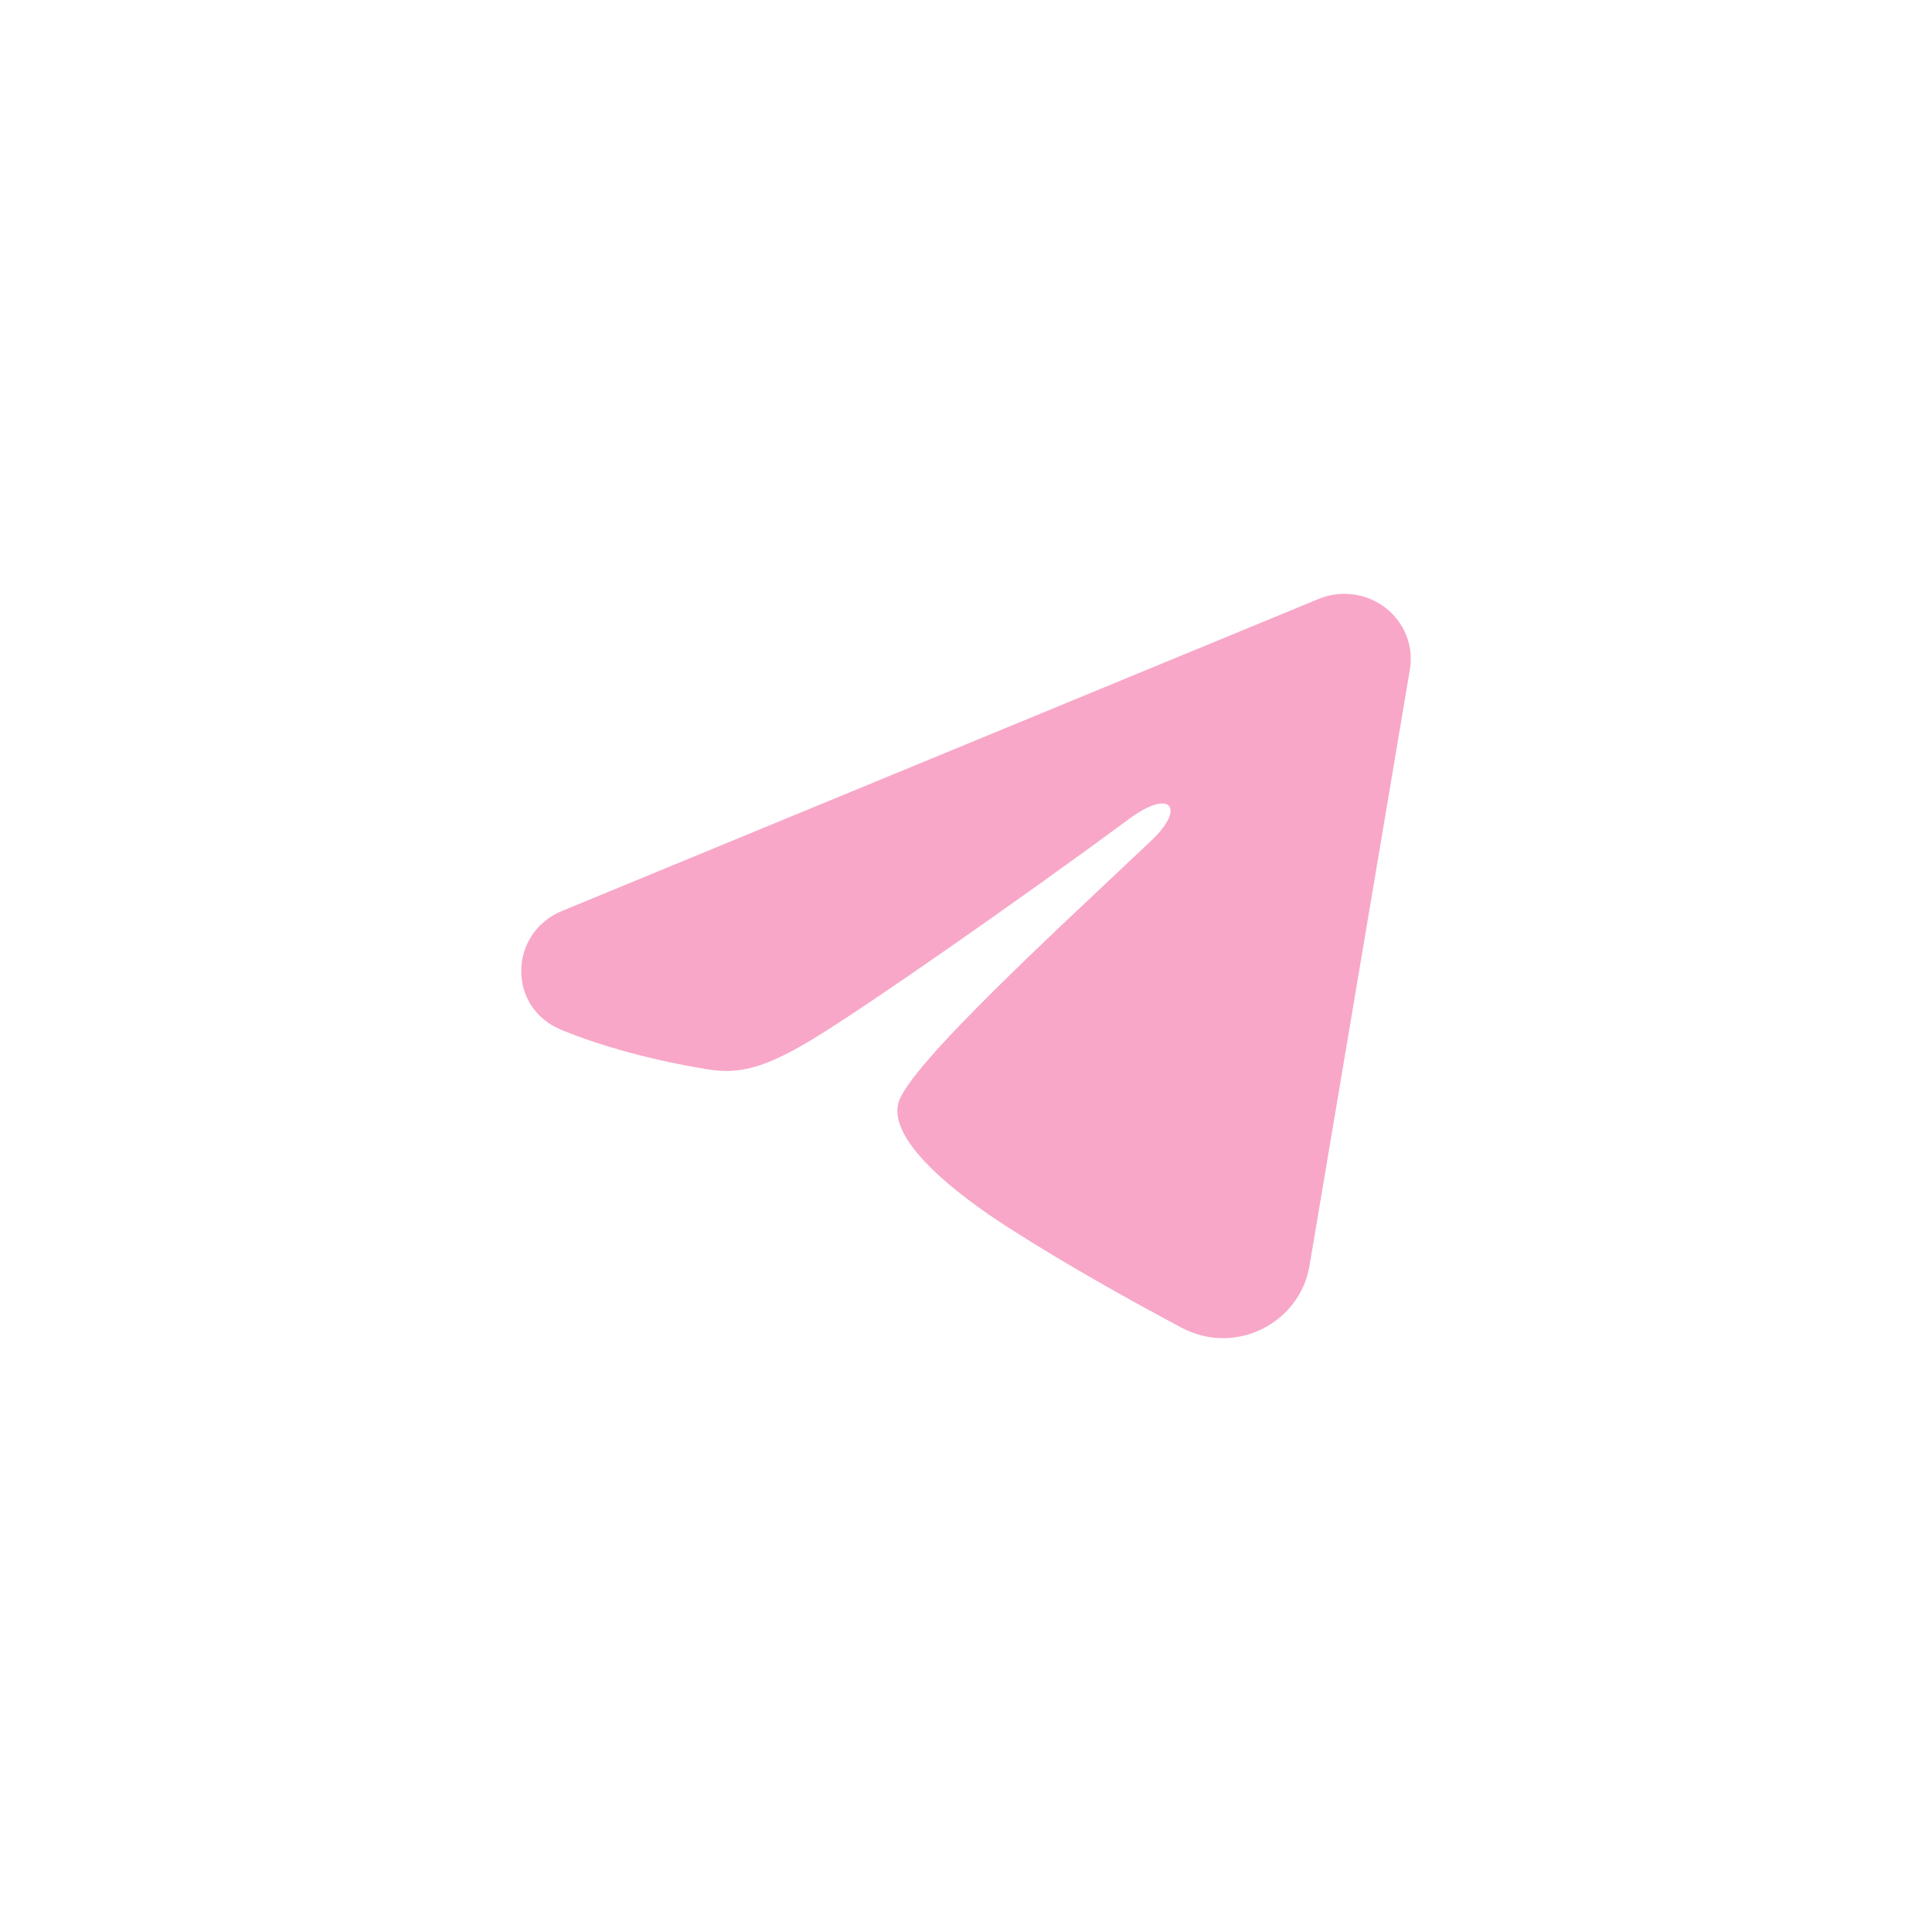 <svg width="100" height="100" viewBox="0 0 100 100" fill="none" xmlns="http://www.w3.org/2000/svg">
<g filter="url(#filter0_b_1_147)">
<rect width="100" height="100" rx="20" fill="white" fill-opacity="0.4"/>
<rect x="1" y="1" width="98" height="98" rx="19" stroke="url(#paint0_linear_1_147)" stroke-width="2"/>
<path fill-rule="evenodd" clip-rule="evenodd" d="M68.252 31.001C68.818 30.767 69.438 30.687 70.047 30.768C70.655 30.848 71.231 31.087 71.713 31.46C72.195 31.832 72.567 32.325 72.789 32.886C73.011 33.447 73.076 34.056 72.976 34.649L67.78 65.517C67.276 68.494 63.941 70.202 61.153 68.719C58.821 67.478 55.357 65.566 52.242 63.571C50.684 62.573 45.912 59.376 46.498 57.1C47.002 55.155 55.02 47.845 59.602 43.499C61.4 41.791 60.58 40.806 58.457 42.377C53.183 46.276 44.716 52.207 41.917 53.876C39.447 55.348 38.16 55.599 36.62 55.348C33.812 54.89 31.207 54.181 29.081 53.317C26.209 52.151 26.348 48.282 29.079 47.156L68.252 31.001Z" fill="#F8A7C8"/>
</g>
<defs>
<filter id="filter0_b_1_147" x="-43.7" y="-43.7" width="187.4" height="187.4" filterUnits="userSpaceOnUse" color-interpolation-filters="sRGB">
<feFlood flood-opacity="0" result="BackgroundImageFix"/>
<feGaussianBlur in="BackgroundImageFix" stdDeviation="21.85"/>
<feComposite in2="SourceAlpha" operator="in" result="effect1_backgroundBlur_1_147"/>
<feBlend mode="normal" in="SourceGraphic" in2="effect1_backgroundBlur_1_147" result="shape"/>
</filter>
<linearGradient id="paint0_linear_1_147" x1="0" y1="50" x2="100" y2="50" gradientUnits="userSpaceOnUse">
<stop stop-color="white"/>
<stop offset="1" stop-color="white" stop-opacity="0"/>
</linearGradient>
</defs>
</svg>
